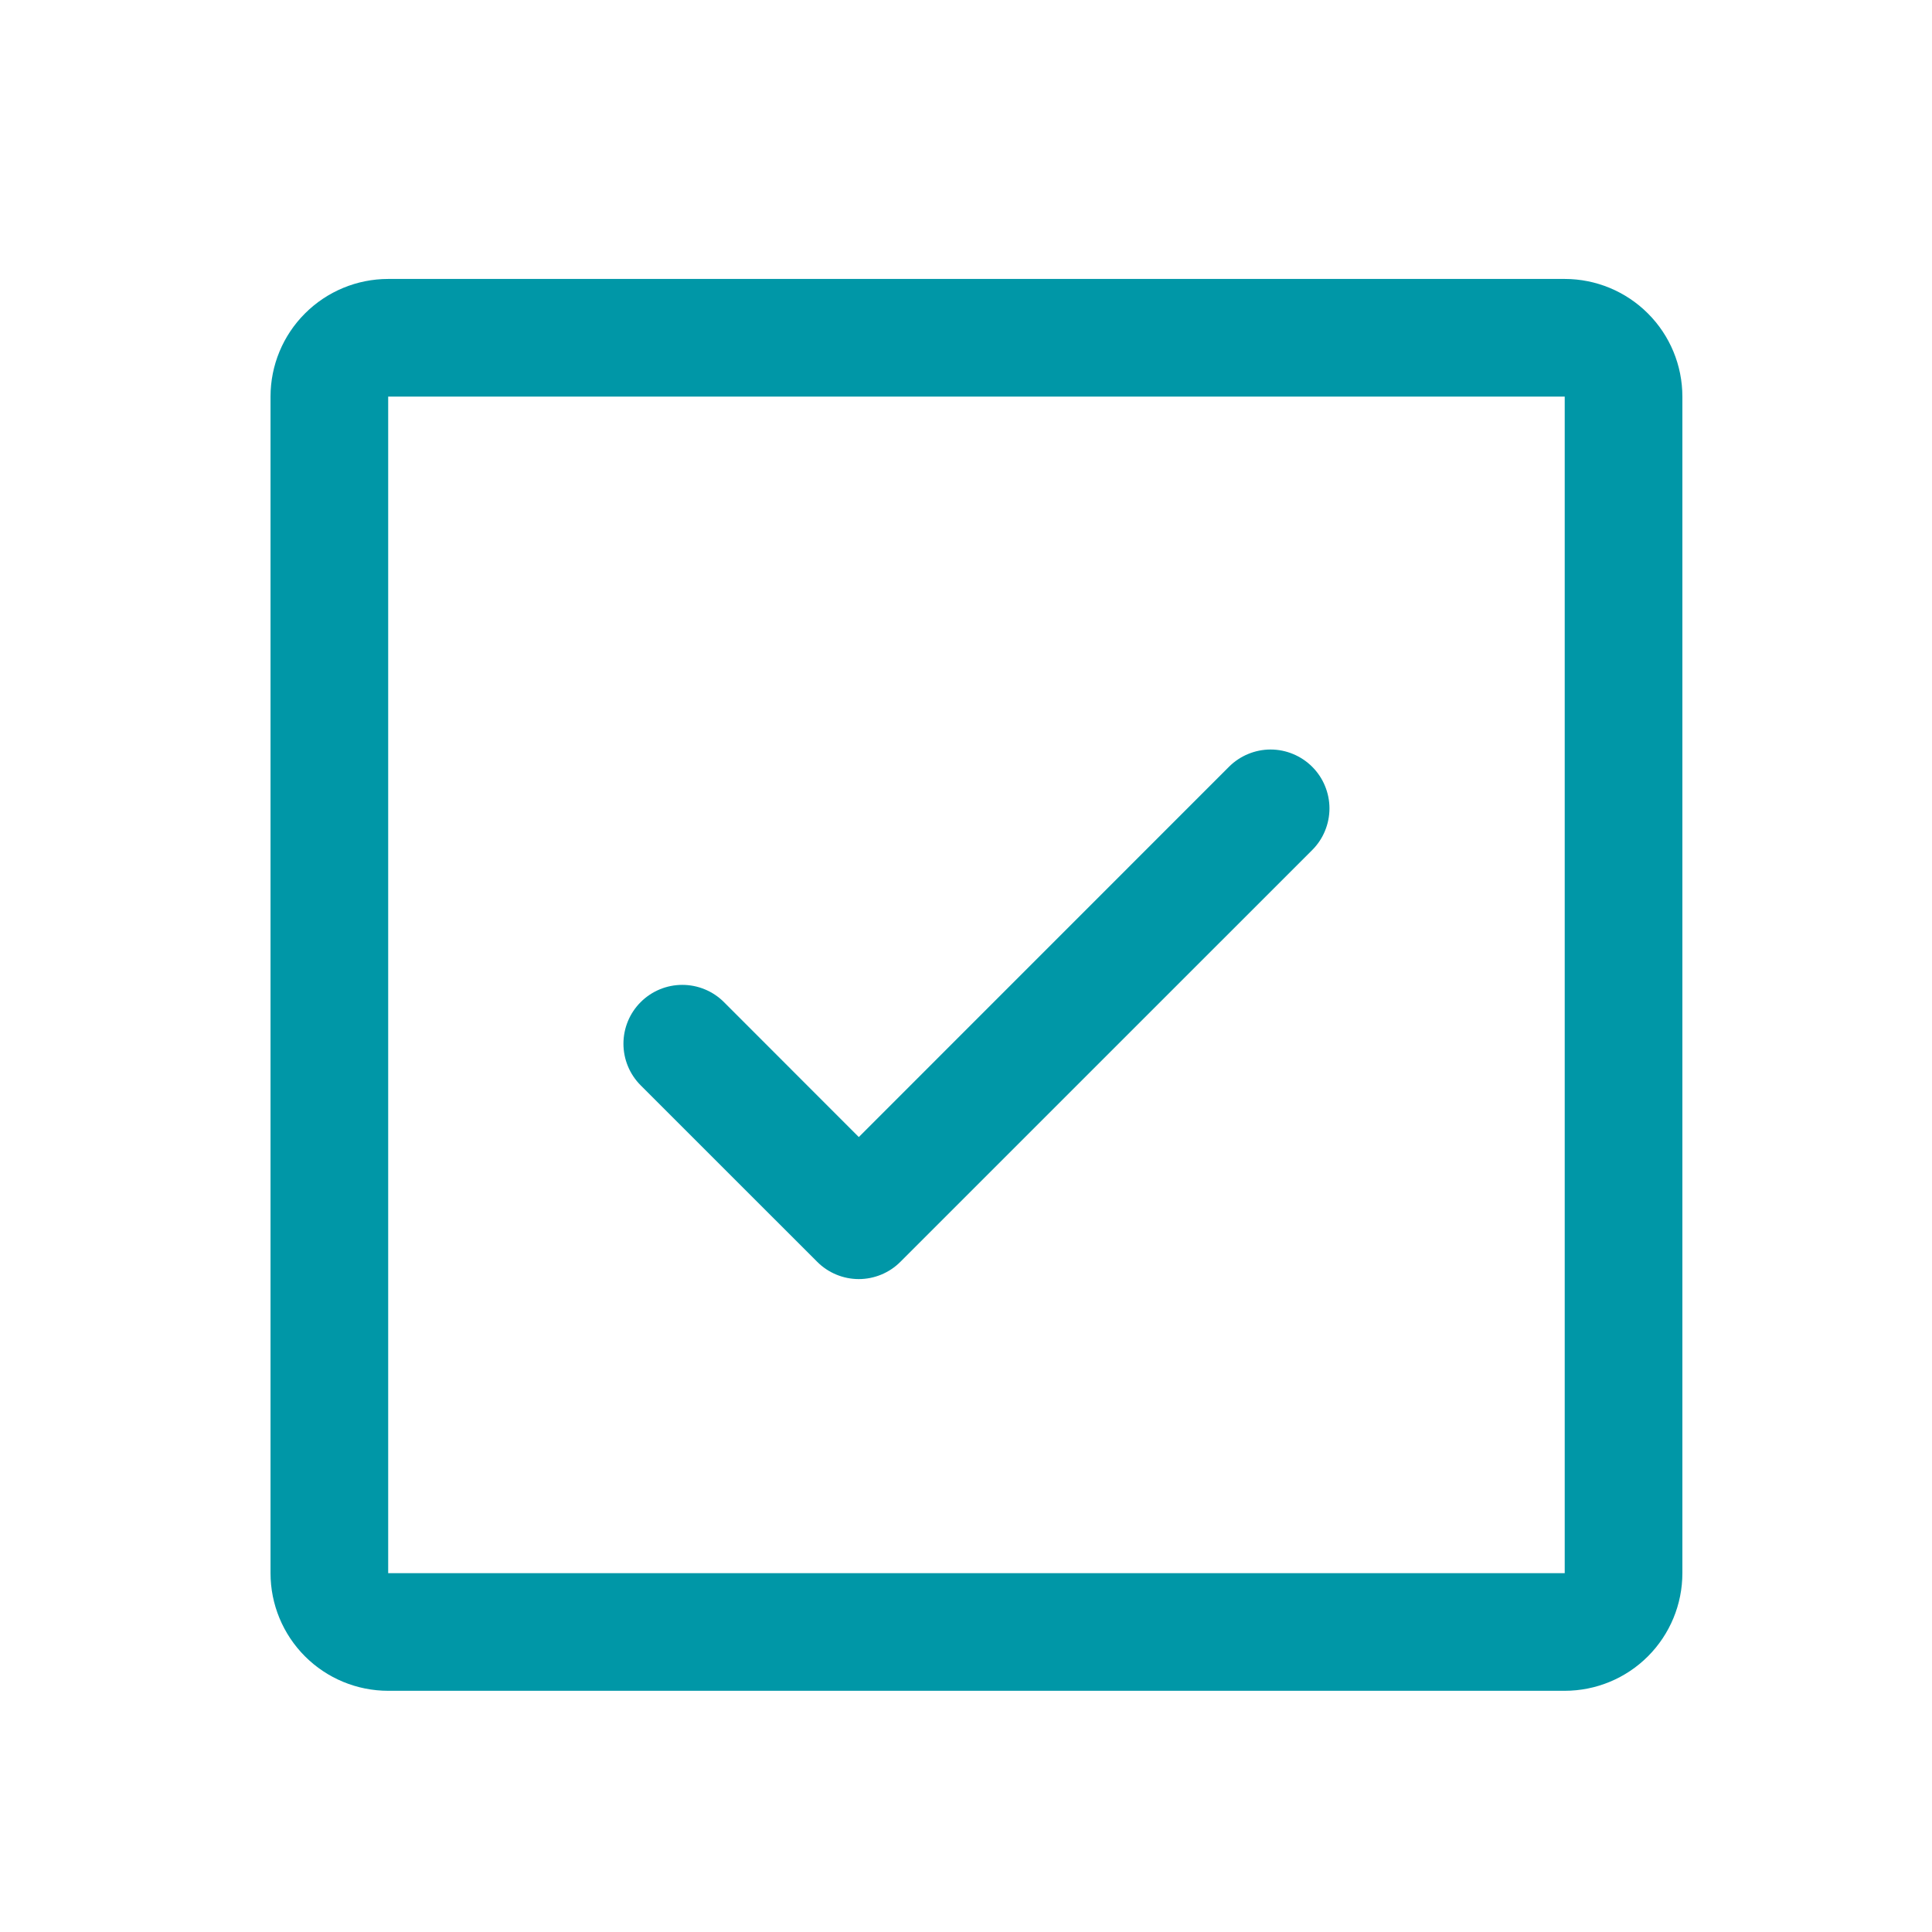 <svg width="39" height="39" viewBox="0 0 39 39" fill="none" xmlns="http://www.w3.org/2000/svg">
<path d="M26.489 15.479C26.599 15.589 26.687 15.72 26.746 15.864C26.806 16.008 26.837 16.163 26.837 16.319C26.837 16.475 26.806 16.629 26.746 16.774C26.687 16.918 26.599 17.049 26.489 17.159L18.176 25.471C18.066 25.582 17.935 25.669 17.791 25.729C17.646 25.789 17.492 25.82 17.336 25.82C17.18 25.82 17.025 25.789 16.881 25.729C16.737 25.669 16.606 25.582 16.496 25.471L12.933 21.909C12.71 21.686 12.585 21.384 12.585 21.069C12.585 20.754 12.71 20.451 12.933 20.229C13.156 20.006 13.458 19.881 13.773 19.881C14.089 19.881 14.391 20.006 14.614 20.229L17.336 22.953L24.808 15.479C24.919 15.368 25.049 15.281 25.194 15.221C25.338 15.161 25.492 15.13 25.648 15.13C25.805 15.13 25.959 15.161 26.103 15.221C26.247 15.281 26.378 15.368 26.489 15.479ZM33.961 8.006V31.756C33.961 32.386 33.711 32.99 33.265 33.436C32.82 33.881 32.216 34.131 31.586 34.131H7.836C7.206 34.131 6.602 33.881 6.157 33.436C5.711 32.99 5.461 32.386 5.461 31.756V8.006C5.461 7.376 5.711 6.772 6.157 6.327C6.602 5.882 7.206 5.631 7.836 5.631H31.586C32.216 5.631 32.82 5.882 33.265 6.327C33.711 6.772 33.961 7.376 33.961 8.006ZM31.586 31.756V8.006H7.836V31.756H31.586Z" fill="#0097A7"/>
</svg>
